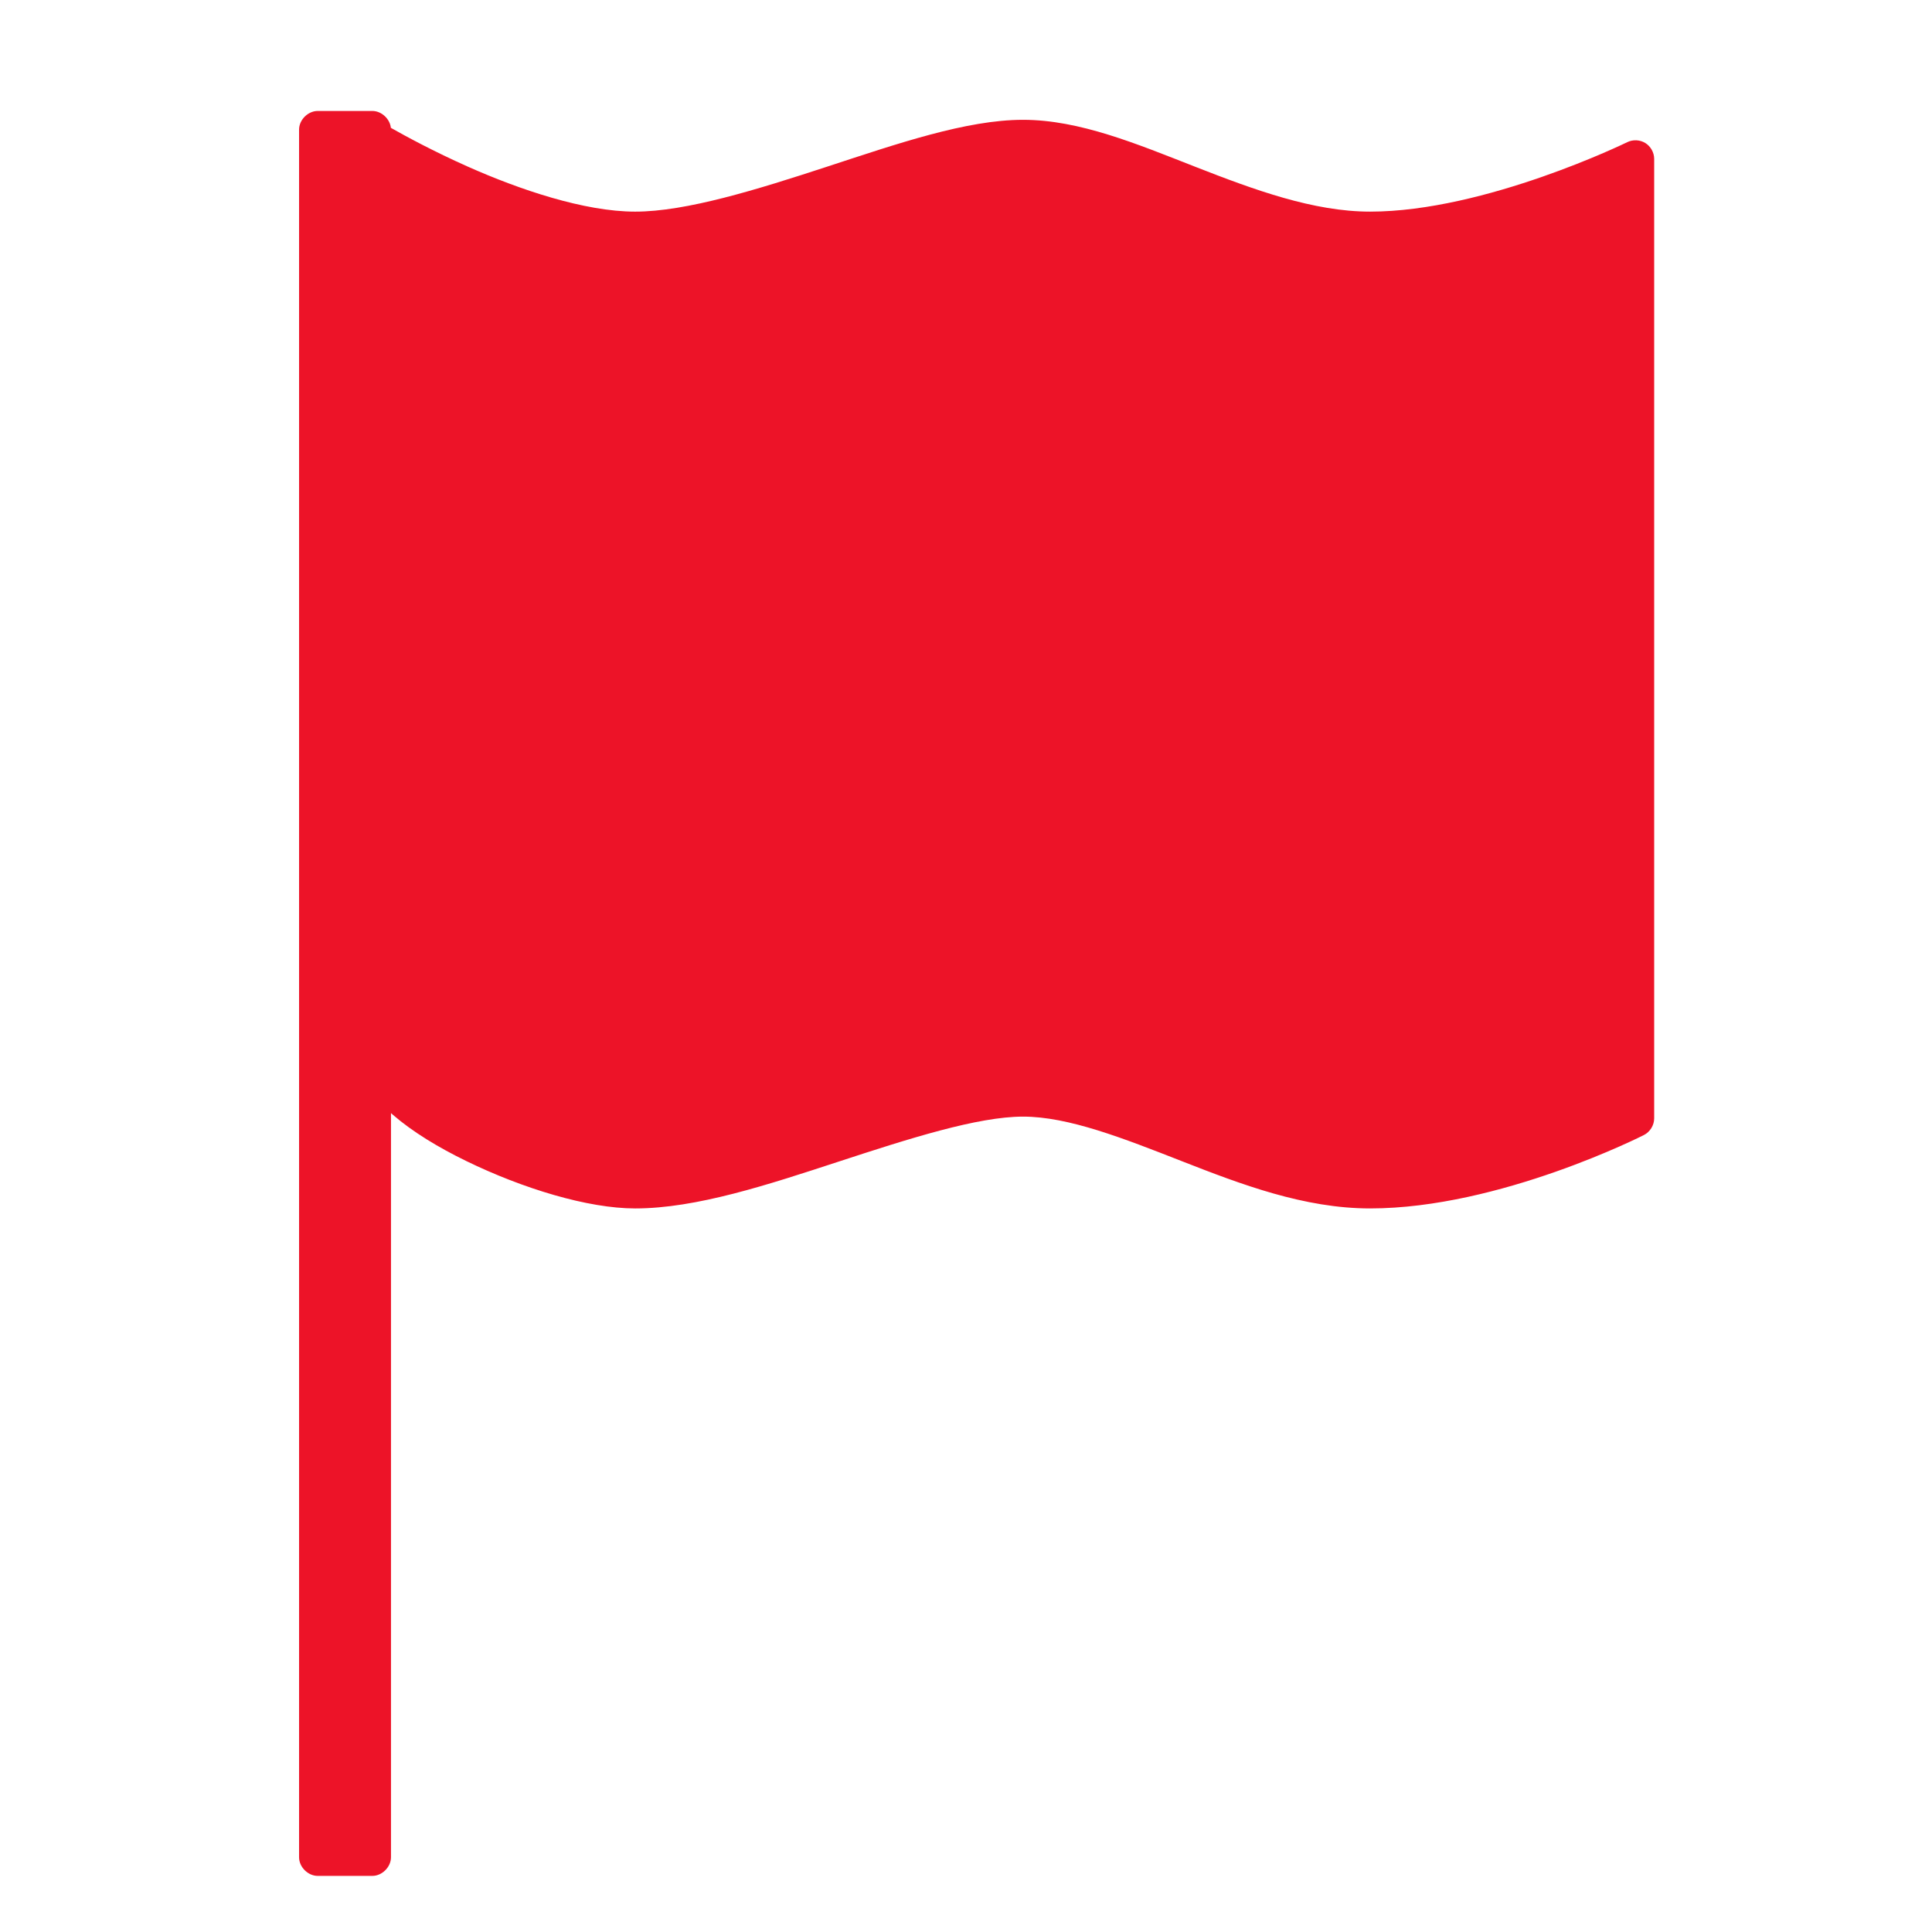 <svg enable-background="new 0 0 580 580" height="580" viewBox="0 0 580 580" width="580" xmlns="http://www.w3.org/2000/svg">
<path d="m493.938 42.936c-1.612-.996-3.741-1.093-5.438-.249 0 0-42.59 20.844-77.188 20.844-16.987 0-34.774-6.531-52.344-13.406s-34.842-14.156-51.844-14.156-37.763 7.174-58.813 14.063-42.297 13.5-57.625 13.5c-15.307 0-34.853-6.66-50.219-13.5-10.274-4.573-18.678-9.133-23.124-11.655-.297-2.712-2.813-5.062-5.563-5.064h-16.405c-2.928.002-5.591 2.666-5.594 5.594v518.656c.002 2.929 2.666 5.592 5.594 5.594h16.406c2.928-.002 5.591-2.665 5.594-5.594v-223.4c.198.175.393.351.594.524 5.896 5.101 13.582 9.763 22.031 13.875 16.899 8.225 36.447 14.219 50.688 14.219 18.381 0 40.006-7.161 61.094-14.063s41.701-13.5 55.344-13.5c13.644 0 30.078 6.491 47.75 13.406s36.651 14.156 56.438 14.156c38.951 0 82.188-22.031 82.188-22.031 1.846-.923 3.091-2.937 3.094-5v-288.061c-.006-1.896-1.046-3.756-2.658-4.752z" fill="rgba(237,19,40,1.0)" fill-opacity="1" stroke="rgba(35,35,35,1.0)" stroke-opacity="1" stroke-width="0.0"/>
</svg>
